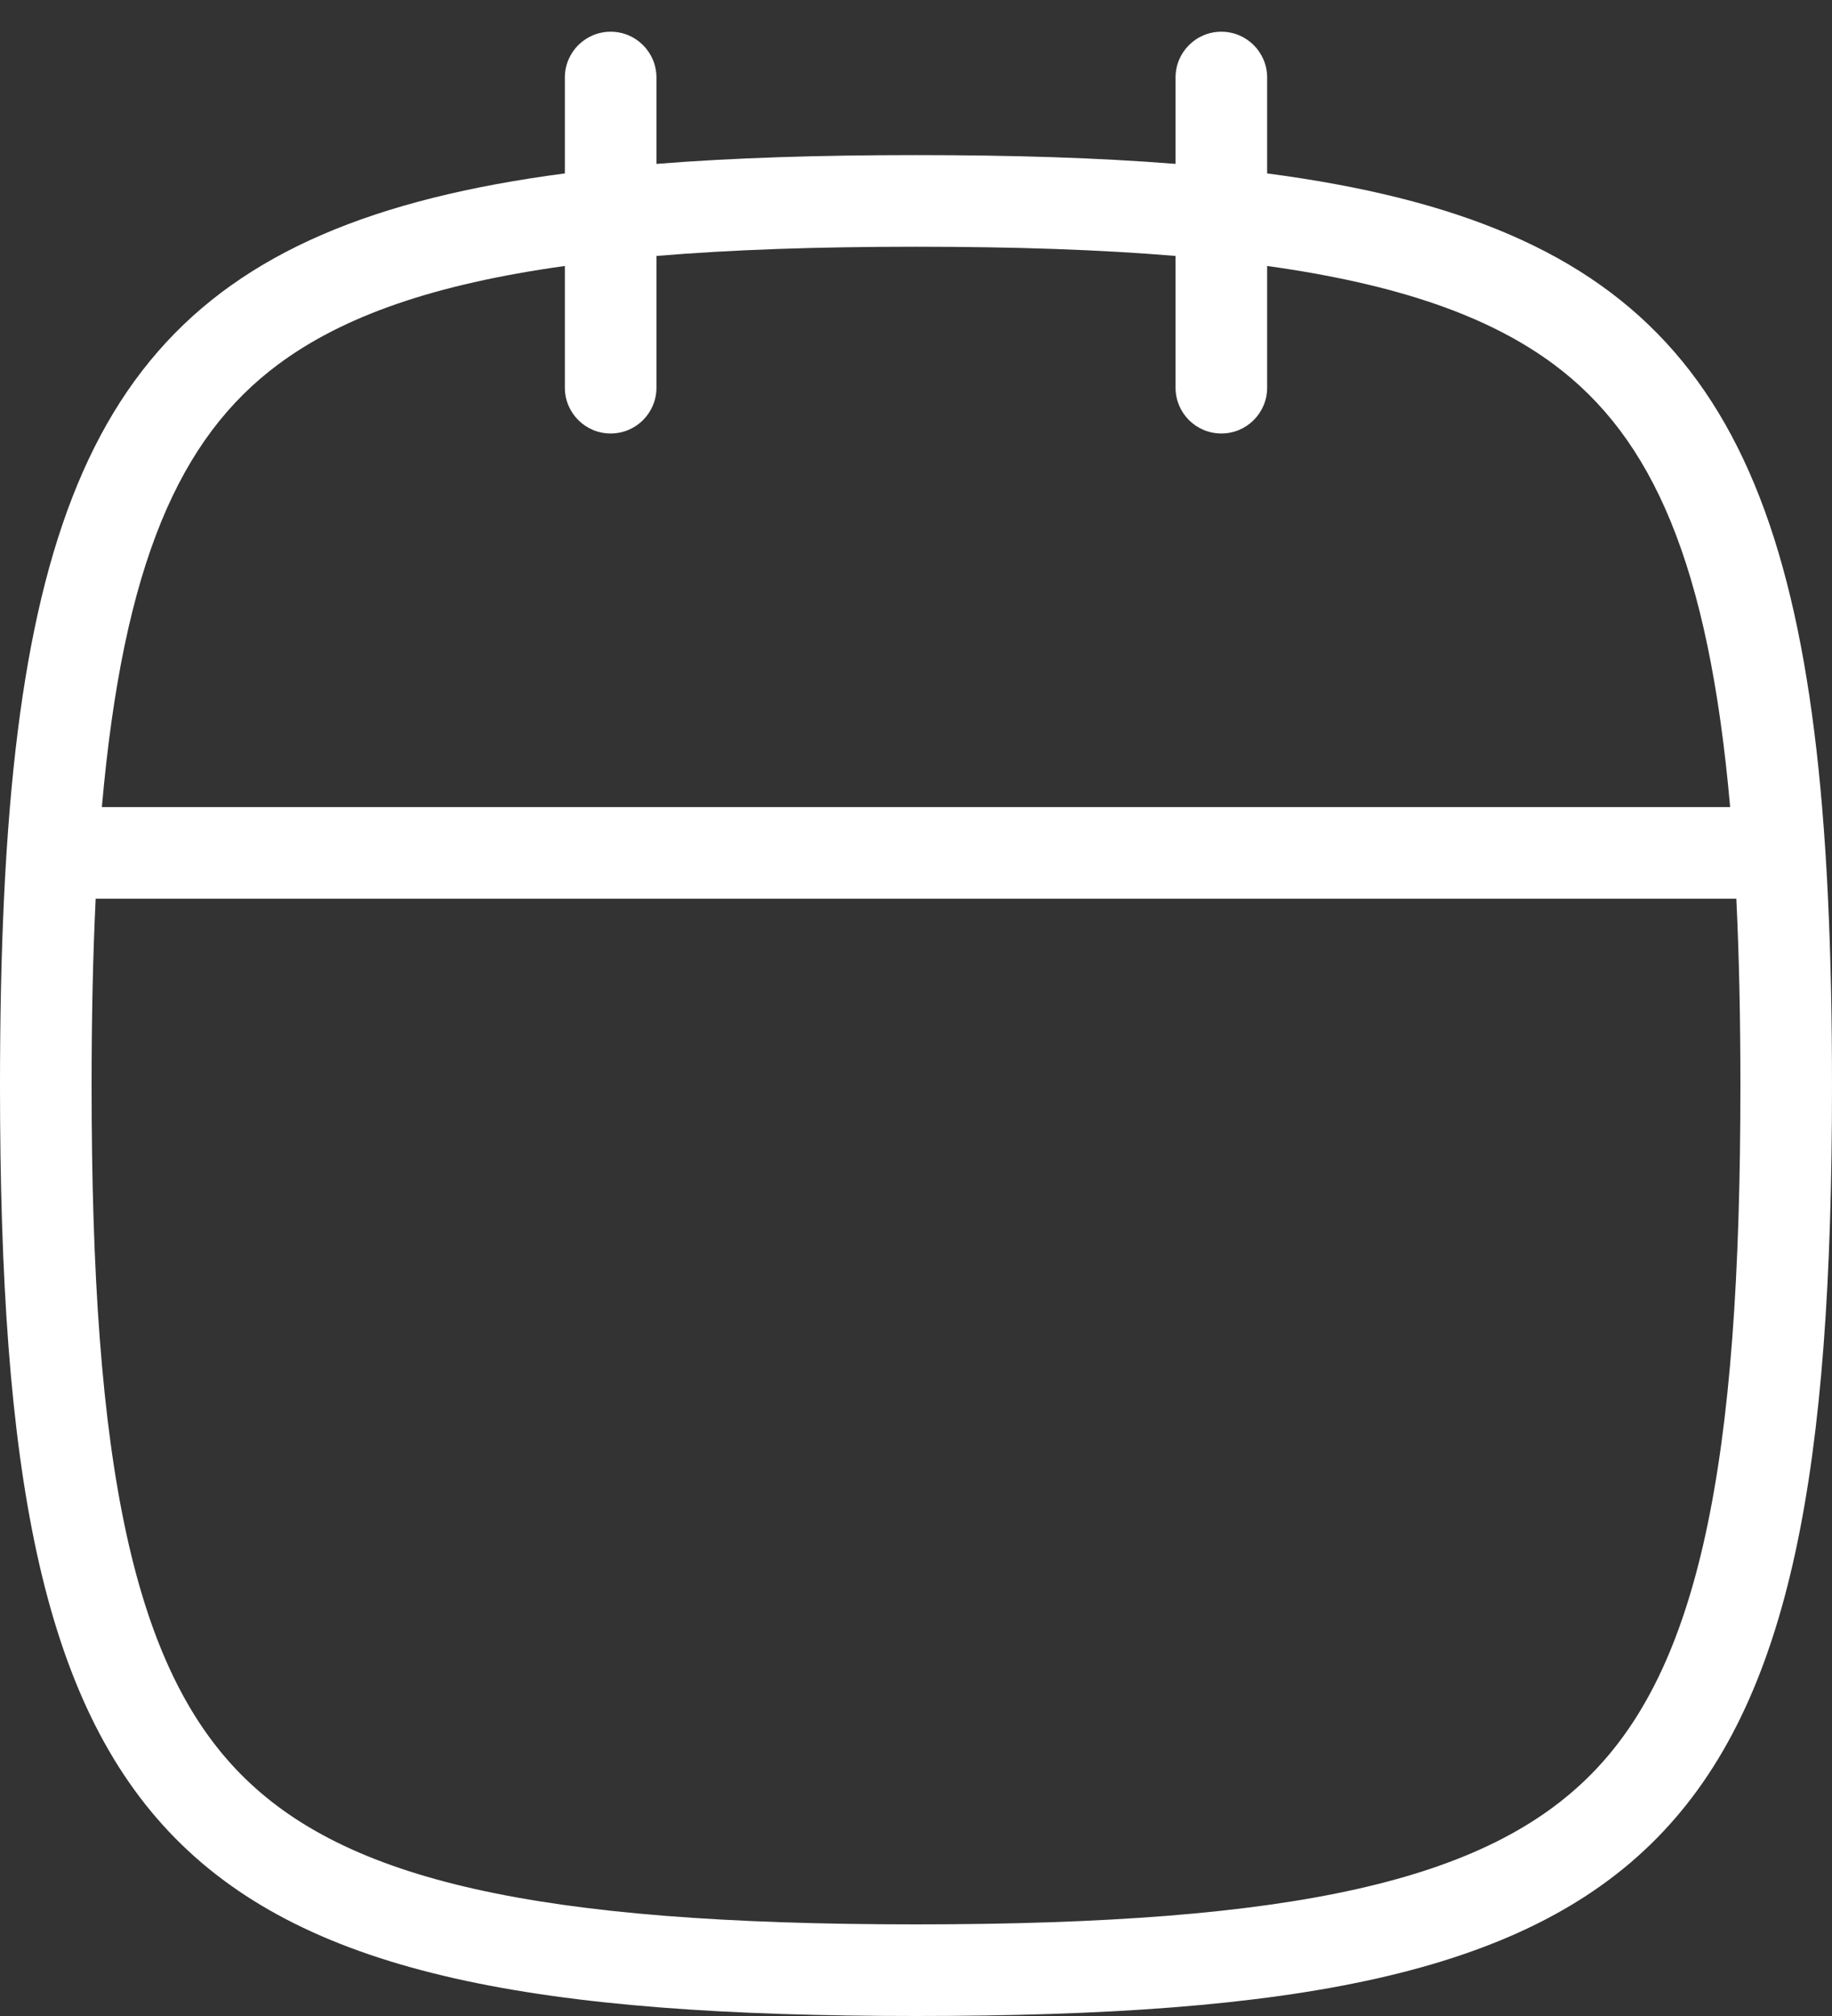 <svg width="40" height="44" viewBox="0 0 40 44" fill="none" xmlns="http://www.w3.org/2000/svg">
<rect x="0" y="0" width="40" height="44" fill="#333333" stroke="none"/>
<path fill-rule="evenodd" clip-rule="evenodd" d="M13.333 0.692C13.886 0.692 14.333 1.14 14.333 1.692V3.577C16.026 3.442 17.909 3.385 20 3.385C22.091 3.385 23.974 3.442 25.667 3.577V1.692C25.667 1.14 26.114 0.692 26.667 0.692C27.219 0.692 27.667 1.14 27.667 1.692V3.785C35.985 4.878 39.013 8.461 39.784 17.615C39.811 17.942 39.836 18.275 39.858 18.615C39.879 18.942 39.897 19.274 39.913 19.614C39.973 20.878 40 22.235 40 23.692C40 40.416 36.47 44 20 44C3.53 44 0 40.416 0 23.692C0 22.235 0.027 20.878 0.087 19.614C0.103 19.274 0.121 18.942 0.142 18.615C0.164 18.275 0.189 17.942 0.216 17.615C0.987 8.461 4.015 4.878 12.333 3.785V1.692C12.333 1.14 12.781 0.692 13.333 0.692ZM12.333 5.805C9.476 6.203 7.49 6.9 6.07 7.956C3.93 9.549 2.693 12.288 2.224 17.615H37.776C37.307 12.288 36.07 9.549 33.93 7.956C32.51 6.9 30.524 6.203 27.667 5.805V8.461C27.667 9.014 27.219 9.461 26.667 9.461C26.114 9.461 25.667 9.014 25.667 8.461V5.586C24.028 5.449 22.152 5.385 20 5.385C17.848 5.385 15.972 5.449 14.333 5.586V8.461C14.333 9.014 13.886 9.461 13.333 9.461C12.781 9.461 12.333 9.014 12.333 8.461V5.805ZM38 23.692C38 22.222 37.972 20.866 37.911 19.615H2.089C2.028 20.866 2 22.222 2 23.692C2 27.828 2.221 31.017 2.763 33.493C3.3 35.947 4.126 37.574 5.249 38.714C7.535 41.036 11.694 42 20 42C28.306 42 32.465 41.036 34.751 38.714C35.874 37.574 36.7 35.947 37.237 33.493C37.779 31.017 38 27.828 38 23.692Z" fill="white"/>
</svg>
